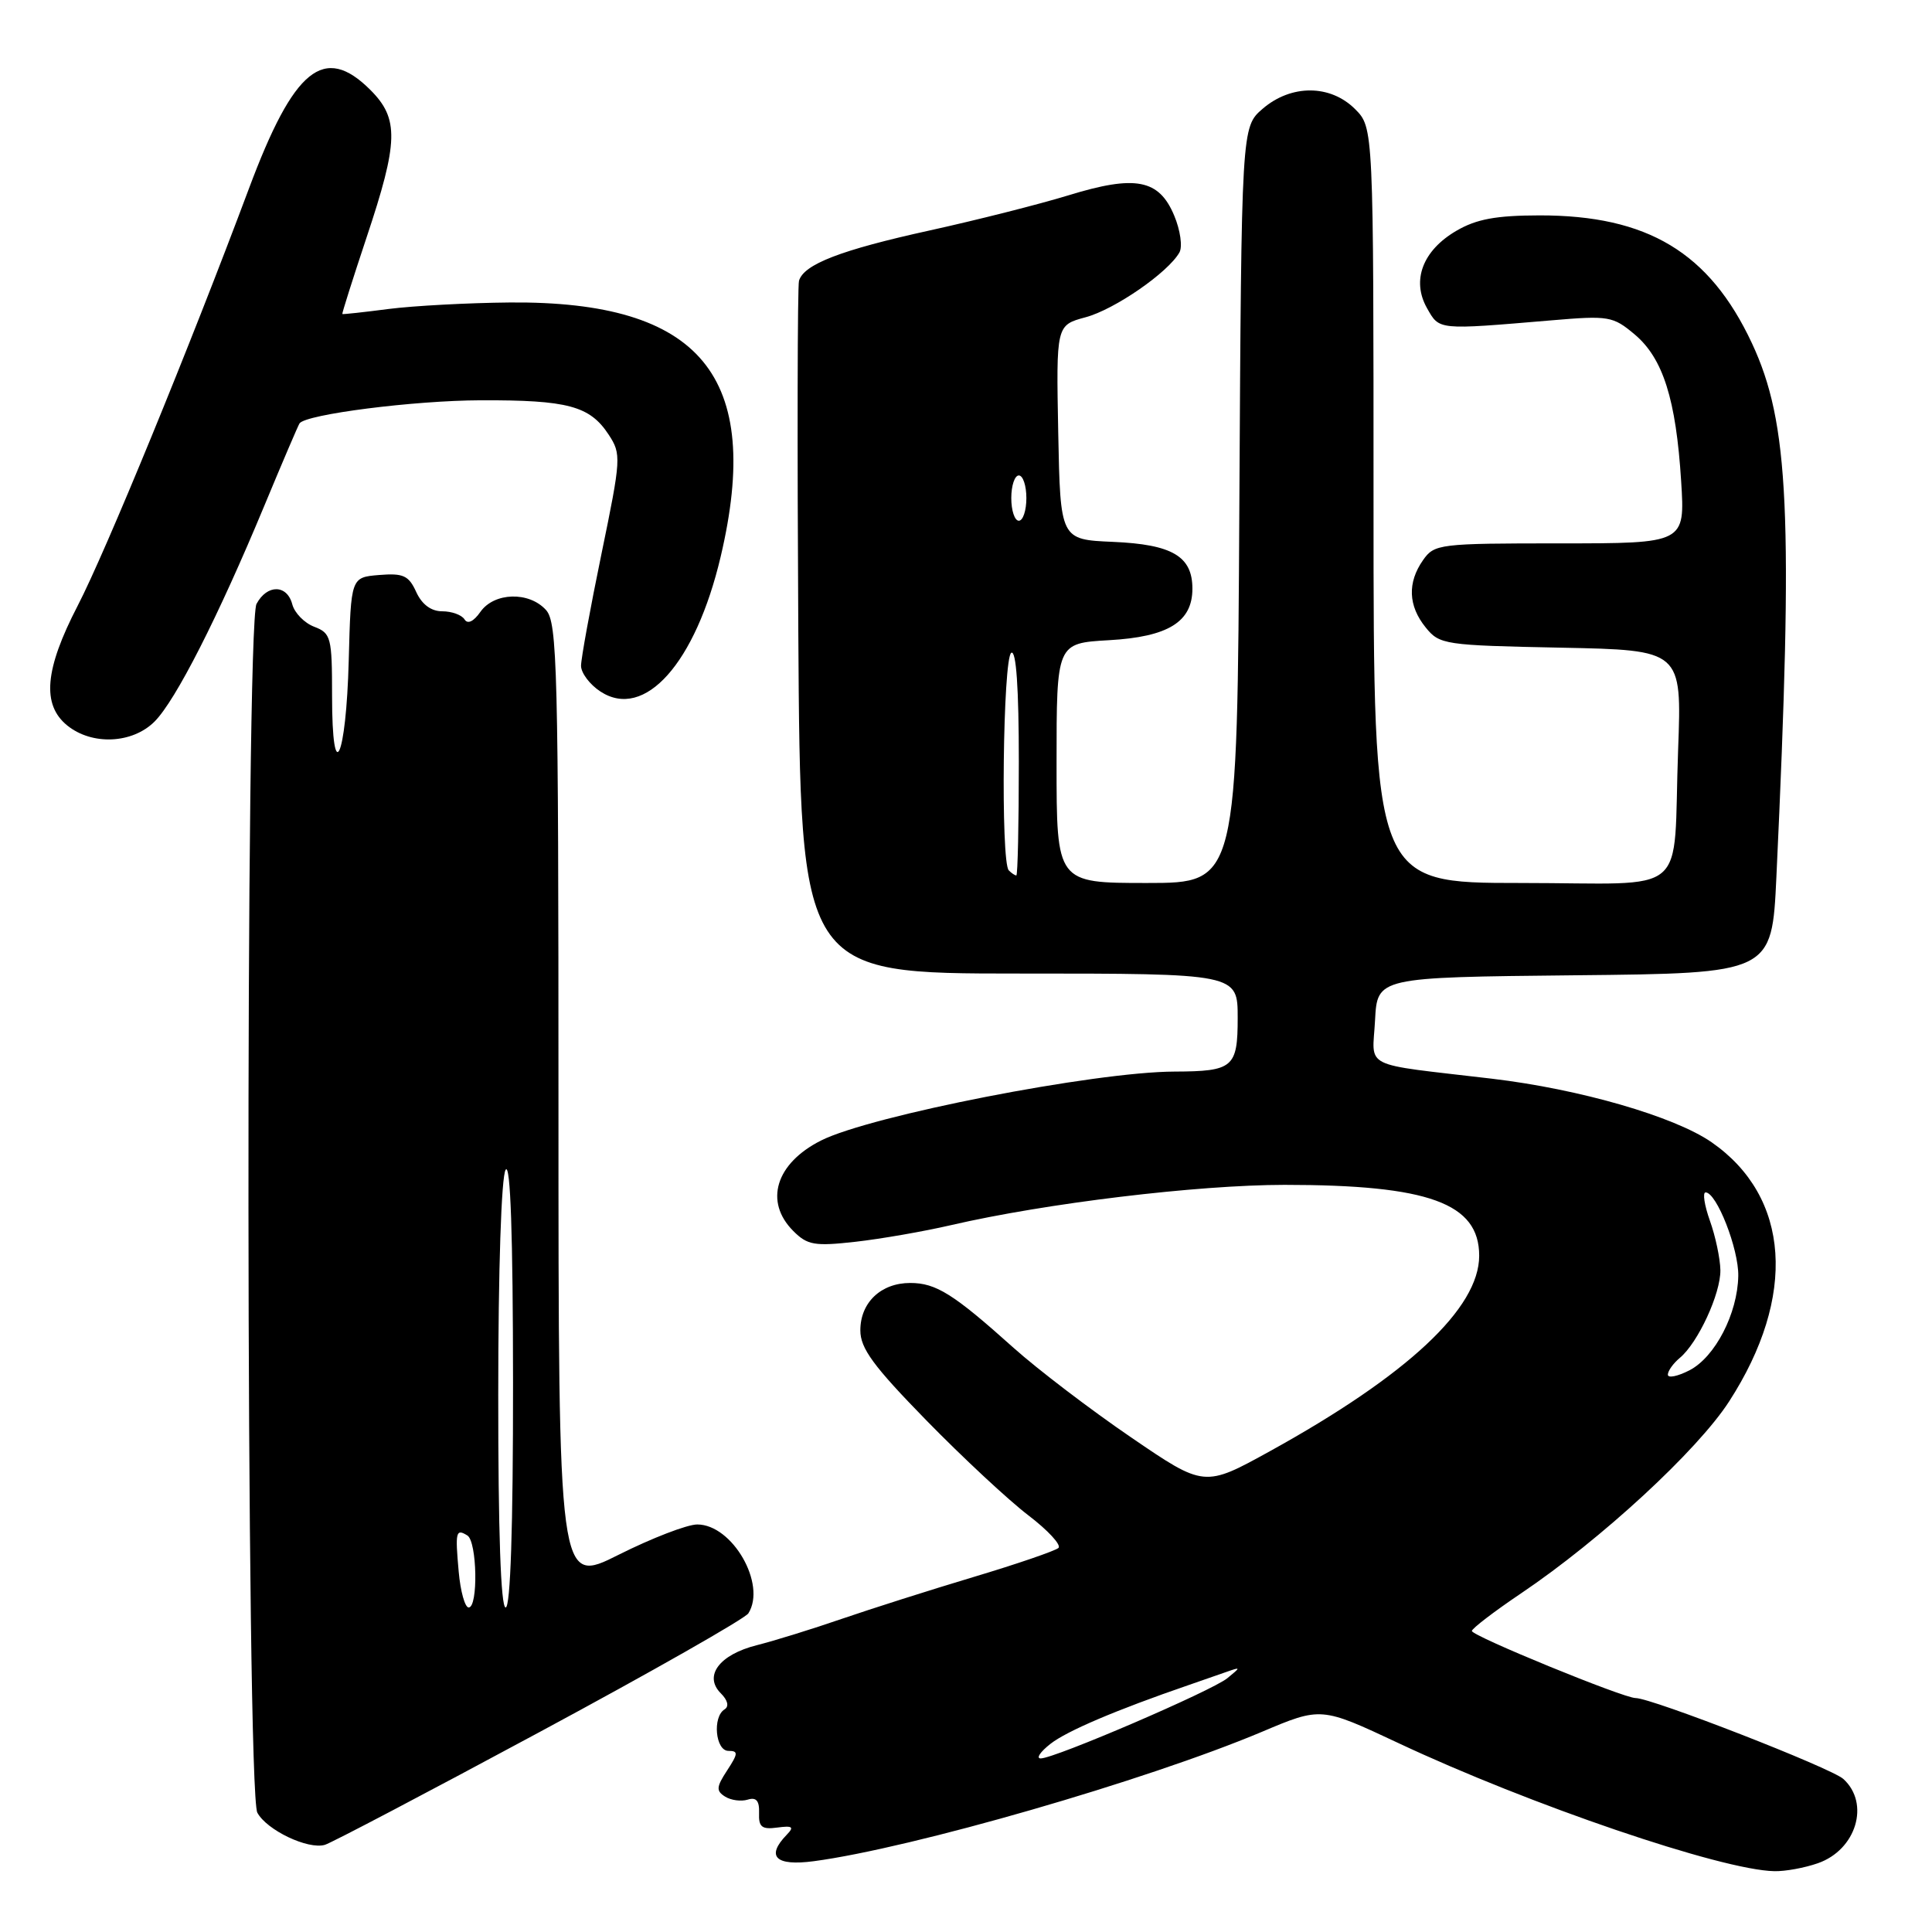<?xml version="1.0" encoding="UTF-8" standalone="no"?>
<!DOCTYPE svg PUBLIC "-//W3C//DTD SVG 1.1//EN" "http://www.w3.org/Graphics/SVG/1.1/DTD/svg11.dtd" >
<svg xmlns="http://www.w3.org/2000/svg" xmlns:xlink="http://www.w3.org/1999/xlink" version="1.1" viewBox="0 0 256 256">
 <g >
 <path fill="currentColor"
d=" M 240.87 246.89 C 245.97 245.12 247.82 238.96 244.25 235.72 C 242.63 234.26 218.86 225.00 216.72 225.00 C 215.11 225.00 195.00 216.76 195.03 216.11 C 195.05 215.78 197.98 213.53 201.56 211.12 C 212.14 203.99 224.91 192.21 229.11 185.71 C 238.12 171.78 237.22 158.59 226.79 151.35 C 221.84 147.93 209.33 144.31 197.66 142.93 C 180.13 140.86 181.86 141.72 182.20 135.20 C 182.50 129.50 182.50 129.50 208.64 129.23 C 234.78 128.97 234.78 128.97 235.38 116.23 C 237.63 68.15 237.07 56.03 232.14 45.48 C 226.51 33.45 218.31 28.52 203.98 28.54 C 198.24 28.55 195.63 29.03 192.98 30.58 C 188.52 33.18 187.01 37.15 189.08 40.82 C 190.75 43.76 190.39 43.73 205.54 42.45 C 213.18 41.80 213.72 41.89 216.61 44.32 C 220.36 47.48 222.08 52.92 222.76 63.75 C 223.28 72.00 223.28 72.00 206.70 72.00 C 190.69 72.00 190.06 72.08 188.56 74.22 C 186.47 77.20 186.59 80.28 188.91 83.14 C 190.75 85.42 191.39 85.51 206.83 85.82 C 222.85 86.14 222.85 86.14 222.36 99.32 C 221.63 119.27 224.31 117.00 201.48 117.00 C 182.00 117.00 182.00 117.00 182.00 66.95 C 182.00 16.91 182.00 16.91 179.55 14.45 C 176.27 11.18 171.09 11.16 167.31 14.41 C 164.50 16.83 164.50 16.83 164.22 66.91 C 163.95 117.00 163.95 117.00 151.97 117.00 C 140.00 117.00 140.00 117.00 140.00 101.11 C 140.00 85.23 140.00 85.23 146.93 84.83 C 154.79 84.39 158.00 82.41 158.00 78.00 C 158.00 73.71 155.33 72.14 147.48 71.80 C 140.50 71.50 140.50 71.50 140.22 57.30 C 139.95 43.09 139.95 43.09 143.84 42.04 C 147.69 41.01 154.78 36.11 156.28 33.45 C 156.71 32.69 156.40 30.50 155.59 28.57 C 153.58 23.75 150.46 23.15 141.58 25.88 C 137.69 27.07 129.40 29.17 123.17 30.54 C 111.40 33.13 106.50 35.02 105.87 37.21 C 105.67 37.92 105.63 58.86 105.78 83.75 C 106.06 129.00 106.06 129.00 135.03 129.00 C 164.00 129.00 164.00 129.00 164.00 134.88 C 164.00 141.45 163.40 141.96 155.63 141.99 C 145.03 142.02 115.34 147.82 108.78 151.13 C 102.78 154.16 101.23 159.23 105.12 163.12 C 106.99 164.99 107.93 165.15 113.37 164.54 C 116.74 164.16 122.42 163.17 126.00 162.34 C 138.57 159.43 158.62 157.01 170.20 157.00 C 189.31 157.00 196.00 159.43 196.00 166.39 C 196.00 173.35 186.52 182.21 168.31 192.27 C 159.58 197.09 159.58 197.09 149.86 190.45 C 144.51 186.80 137.51 181.46 134.31 178.60 C 126.34 171.45 124.03 170.00 120.61 170.00 C 116.73 170.00 114.00 172.59 114.00 176.28 C 114.00 178.67 115.72 181.01 122.75 188.21 C 127.56 193.13 133.64 198.79 136.25 200.78 C 138.86 202.77 140.66 204.72 140.25 205.11 C 139.84 205.49 134.78 207.23 129.00 208.96 C 123.22 210.69 115.35 213.20 111.50 214.52 C 107.65 215.85 102.60 217.41 100.27 218.00 C 95.31 219.25 93.21 222.07 95.51 224.37 C 96.44 225.30 96.63 226.11 96.01 226.50 C 94.38 227.50 94.80 232.00 96.52 232.00 C 97.84 232.00 97.82 232.34 96.35 234.59 C 94.91 236.79 94.87 237.30 96.08 238.06 C 96.86 238.55 98.21 238.73 99.08 238.46 C 100.21 238.11 100.64 238.61 100.58 240.24 C 100.51 242.09 100.95 242.44 103.00 242.16 C 105.02 241.89 105.26 242.07 104.25 243.11 C 101.45 246.00 102.76 247.29 107.82 246.62 C 120.85 244.89 151.91 235.92 167.20 229.48 C 175.05 226.16 175.05 226.16 185.28 230.96 C 202.71 239.15 228.08 247.80 235.10 247.94 C 236.53 247.98 239.13 247.50 240.87 246.89 Z  M 71.47 229.52 C 86.25 221.57 98.71 214.48 99.16 213.78 C 101.60 209.93 97.04 202.00 92.39 202.00 C 91.05 202.00 86.37 203.81 81.98 206.01 C 74.00 210.02 74.00 210.02 74.00 146.34 C 74.00 88.49 73.85 82.49 72.35 80.83 C 70.10 78.34 65.48 78.48 63.66 81.07 C 62.75 82.37 61.96 82.74 61.55 82.07 C 61.18 81.48 59.86 81.00 58.60 81.00 C 57.13 81.00 55.91 80.10 55.15 78.44 C 54.16 76.26 53.44 75.93 50.24 76.19 C 46.50 76.50 46.50 76.50 46.21 87.49 C 45.87 100.58 44.00 104.54 44.00 92.18 C 44.00 84.45 43.86 83.90 41.64 83.05 C 40.34 82.56 39.03 81.22 38.73 80.08 C 38.04 77.43 35.39 77.40 33.99 80.02 C 32.50 82.81 32.60 237.39 34.10 240.19 C 35.34 242.50 40.81 245.11 43.05 244.45 C 43.90 244.20 56.69 237.48 71.47 229.52 Z  M 20.48 95.61 C 23.27 92.82 28.89 81.78 35.03 67.00 C 37.43 61.22 39.53 56.32 39.69 56.10 C 40.55 54.89 54.85 53.07 63.68 53.04 C 75.23 53.00 78.15 53.78 80.65 57.59 C 82.34 60.17 82.31 60.73 79.70 73.38 C 78.21 80.60 76.99 87.28 76.99 88.23 C 77.00 89.18 78.15 90.71 79.56 91.63 C 85.41 95.46 92.16 87.89 95.49 73.77 C 101.13 49.85 92.86 39.87 67.57 40.08 C 62.03 40.13 54.80 40.52 51.50 40.94 C 48.20 41.37 45.44 41.67 45.36 41.61 C 45.29 41.55 46.73 37.00 48.56 31.50 C 52.81 18.78 52.89 15.73 49.08 11.92 C 42.94 5.79 38.94 9.04 32.98 25.00 C 25.12 46.02 14.01 73.09 10.28 80.29 C 5.92 88.71 5.52 93.38 8.91 96.13 C 12.20 98.79 17.54 98.55 20.48 95.61 Z  M 139.19 231.07 C 141.35 229.37 147.90 226.58 157.50 223.28 C 159.15 222.71 161.40 221.93 162.50 221.54 C 164.44 220.86 164.44 220.89 162.63 222.37 C 160.57 224.05 139.76 233.00 137.90 233.00 C 137.25 233.00 137.84 232.13 139.19 231.07 Z  M 221.00 182.15 C 221.00 181.65 221.71 180.66 222.57 179.94 C 224.99 177.94 228.01 171.40 227.96 168.29 C 227.93 166.76 227.31 163.81 226.57 161.75 C 225.84 159.69 225.58 158.00 226.00 158.00 C 227.46 158.00 230.40 165.51 230.33 169.07 C 230.24 174.06 227.26 179.81 223.87 181.57 C 222.29 182.38 221.00 182.64 221.00 182.15 Z  M 133.67 115.33 C 132.58 114.24 132.89 87.19 134.00 86.50 C 134.65 86.10 135.00 91.16 135.00 100.94 C 135.00 109.22 134.85 116.00 134.67 116.00 C 134.48 116.00 134.03 115.70 133.67 115.33 Z  M 134.00 66.00 C 134.00 64.35 134.45 63.00 135.00 63.00 C 135.55 63.00 136.00 64.35 136.00 66.00 C 136.00 67.65 135.55 69.00 135.00 69.00 C 134.45 69.00 134.00 67.65 134.00 66.00 Z  M 60.78 208.25 C 60.30 202.95 60.41 202.52 61.93 203.46 C 63.22 204.26 63.38 213.00 62.10 213.00 C 61.61 213.00 61.01 210.86 60.78 208.25 Z  M 66.02 184.75 C 66.02 168.24 66.43 155.88 67.00 155.00 C 67.64 154.01 67.97 163.67 67.98 183.25 C 67.99 202.43 67.64 213.00 67.00 213.00 C 66.36 213.00 66.01 202.93 66.02 184.75 Z "/>
</g>
</svg>